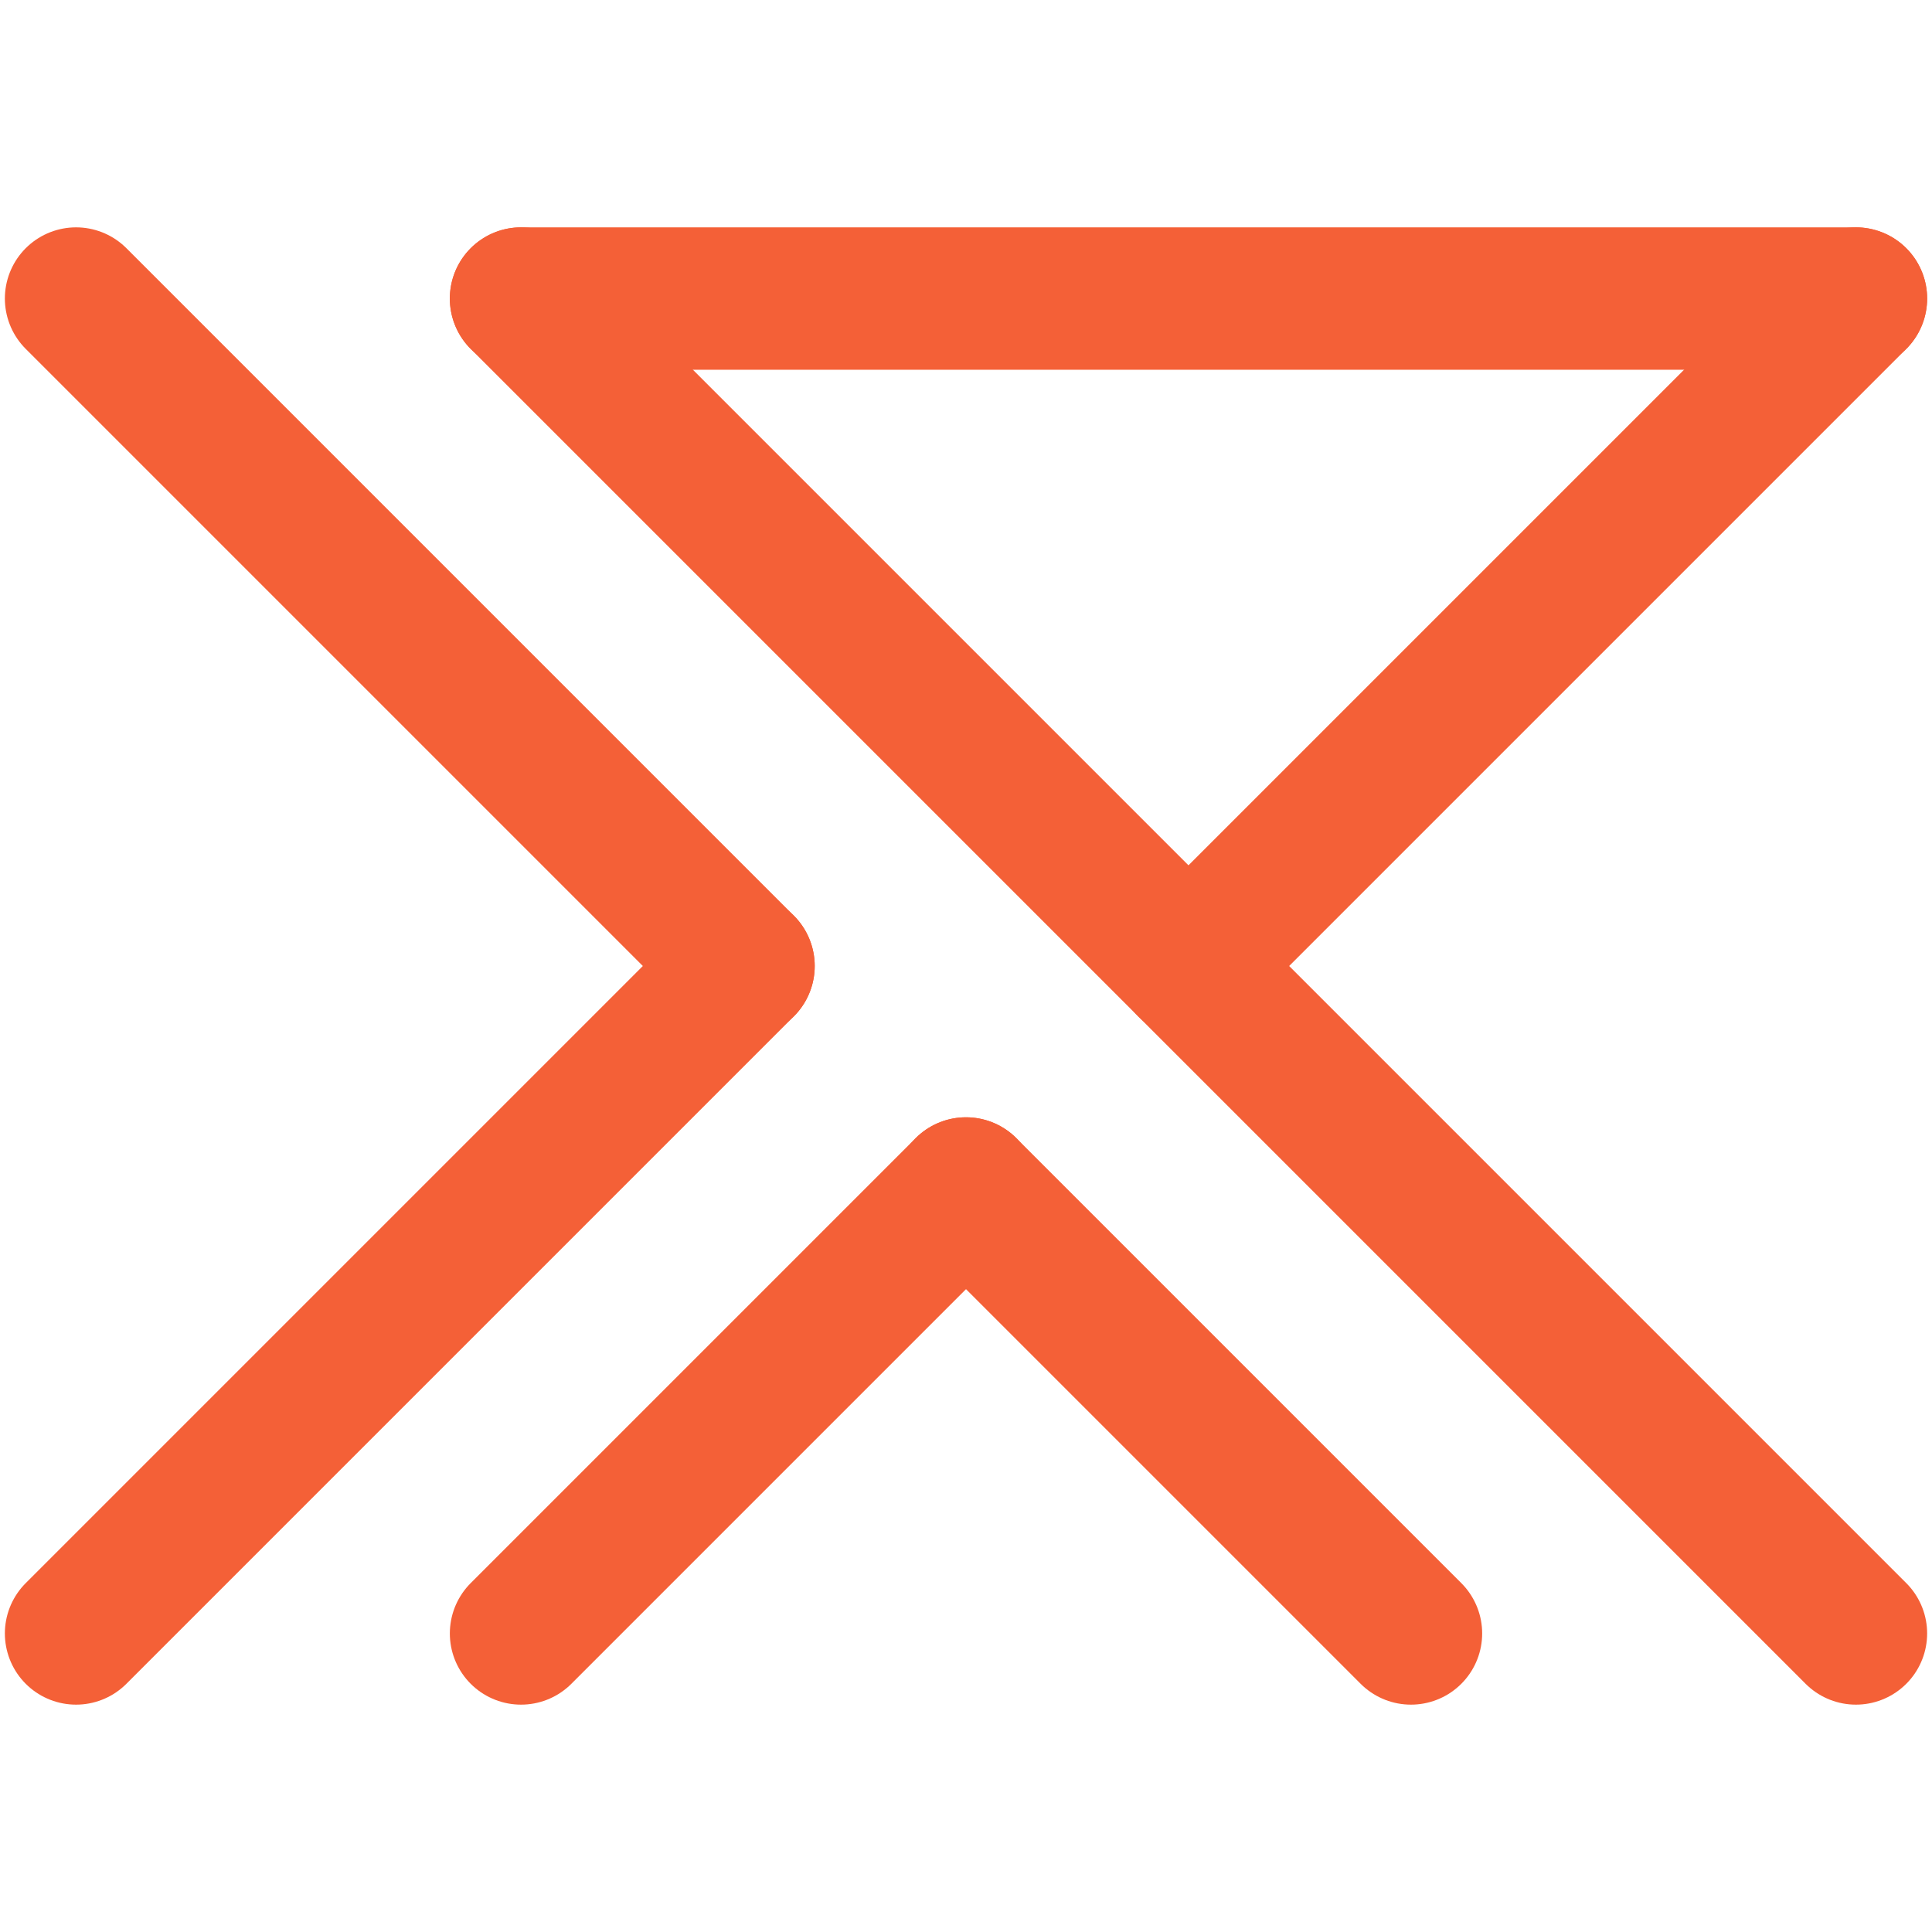 <?xml version="1.0" encoding="utf-8"?>
<svg viewBox="182.013 234.083 434.189 332.477" width="250px" height="250px" xmlns="http://www.w3.org/2000/svg" xmlns:bx="https://boxy-svg.com">
  <defs>
    <bx:grid x="0" y="0" width="50" height="50"/>
  </defs>
  <g transform="matrix(1, 0, 0, 1, -0.892, -49.679)">
    <title>Logo</title>
    <line style="stroke: rgb(244, 96, 55); stroke-linecap: round; stroke-width: 32px;" x1="200" y1="300" x2="350" y2="450"/>
    <line style="stroke: rgb(244, 96, 55); stroke-linecap: round; stroke-width: 32px;" x1="200" y1="600" x2="350" y2="450"/>
    <line style="stroke: rgb(244, 96, 55); stroke-linecap: round; stroke-width: 32px;" x1="300" y1="600" x2="400" y2="500"/>
    <line style="stroke: rgb(244, 96, 55); stroke-linecap: round; stroke-width: 32px;" x1="500" y1="600" x2="400" y2="500"/>
    <line style="stroke: rgb(244, 96, 55); stroke-linecap: round; stroke-width: 32px;" x1="600" y1="600" x2="300" y2="300"/>
    <line style="stroke: rgb(244, 96, 55); stroke-linecap: round; stroke-width: 32px;" x1="300" y1="300" x2="600" y2="300"/>
    <line style="stroke: rgb(244, 96, 55); stroke-linecap: round; stroke-width: 32px;" x1="600" y1="300" x2="450" y2="450"/>
  </g>
</svg>